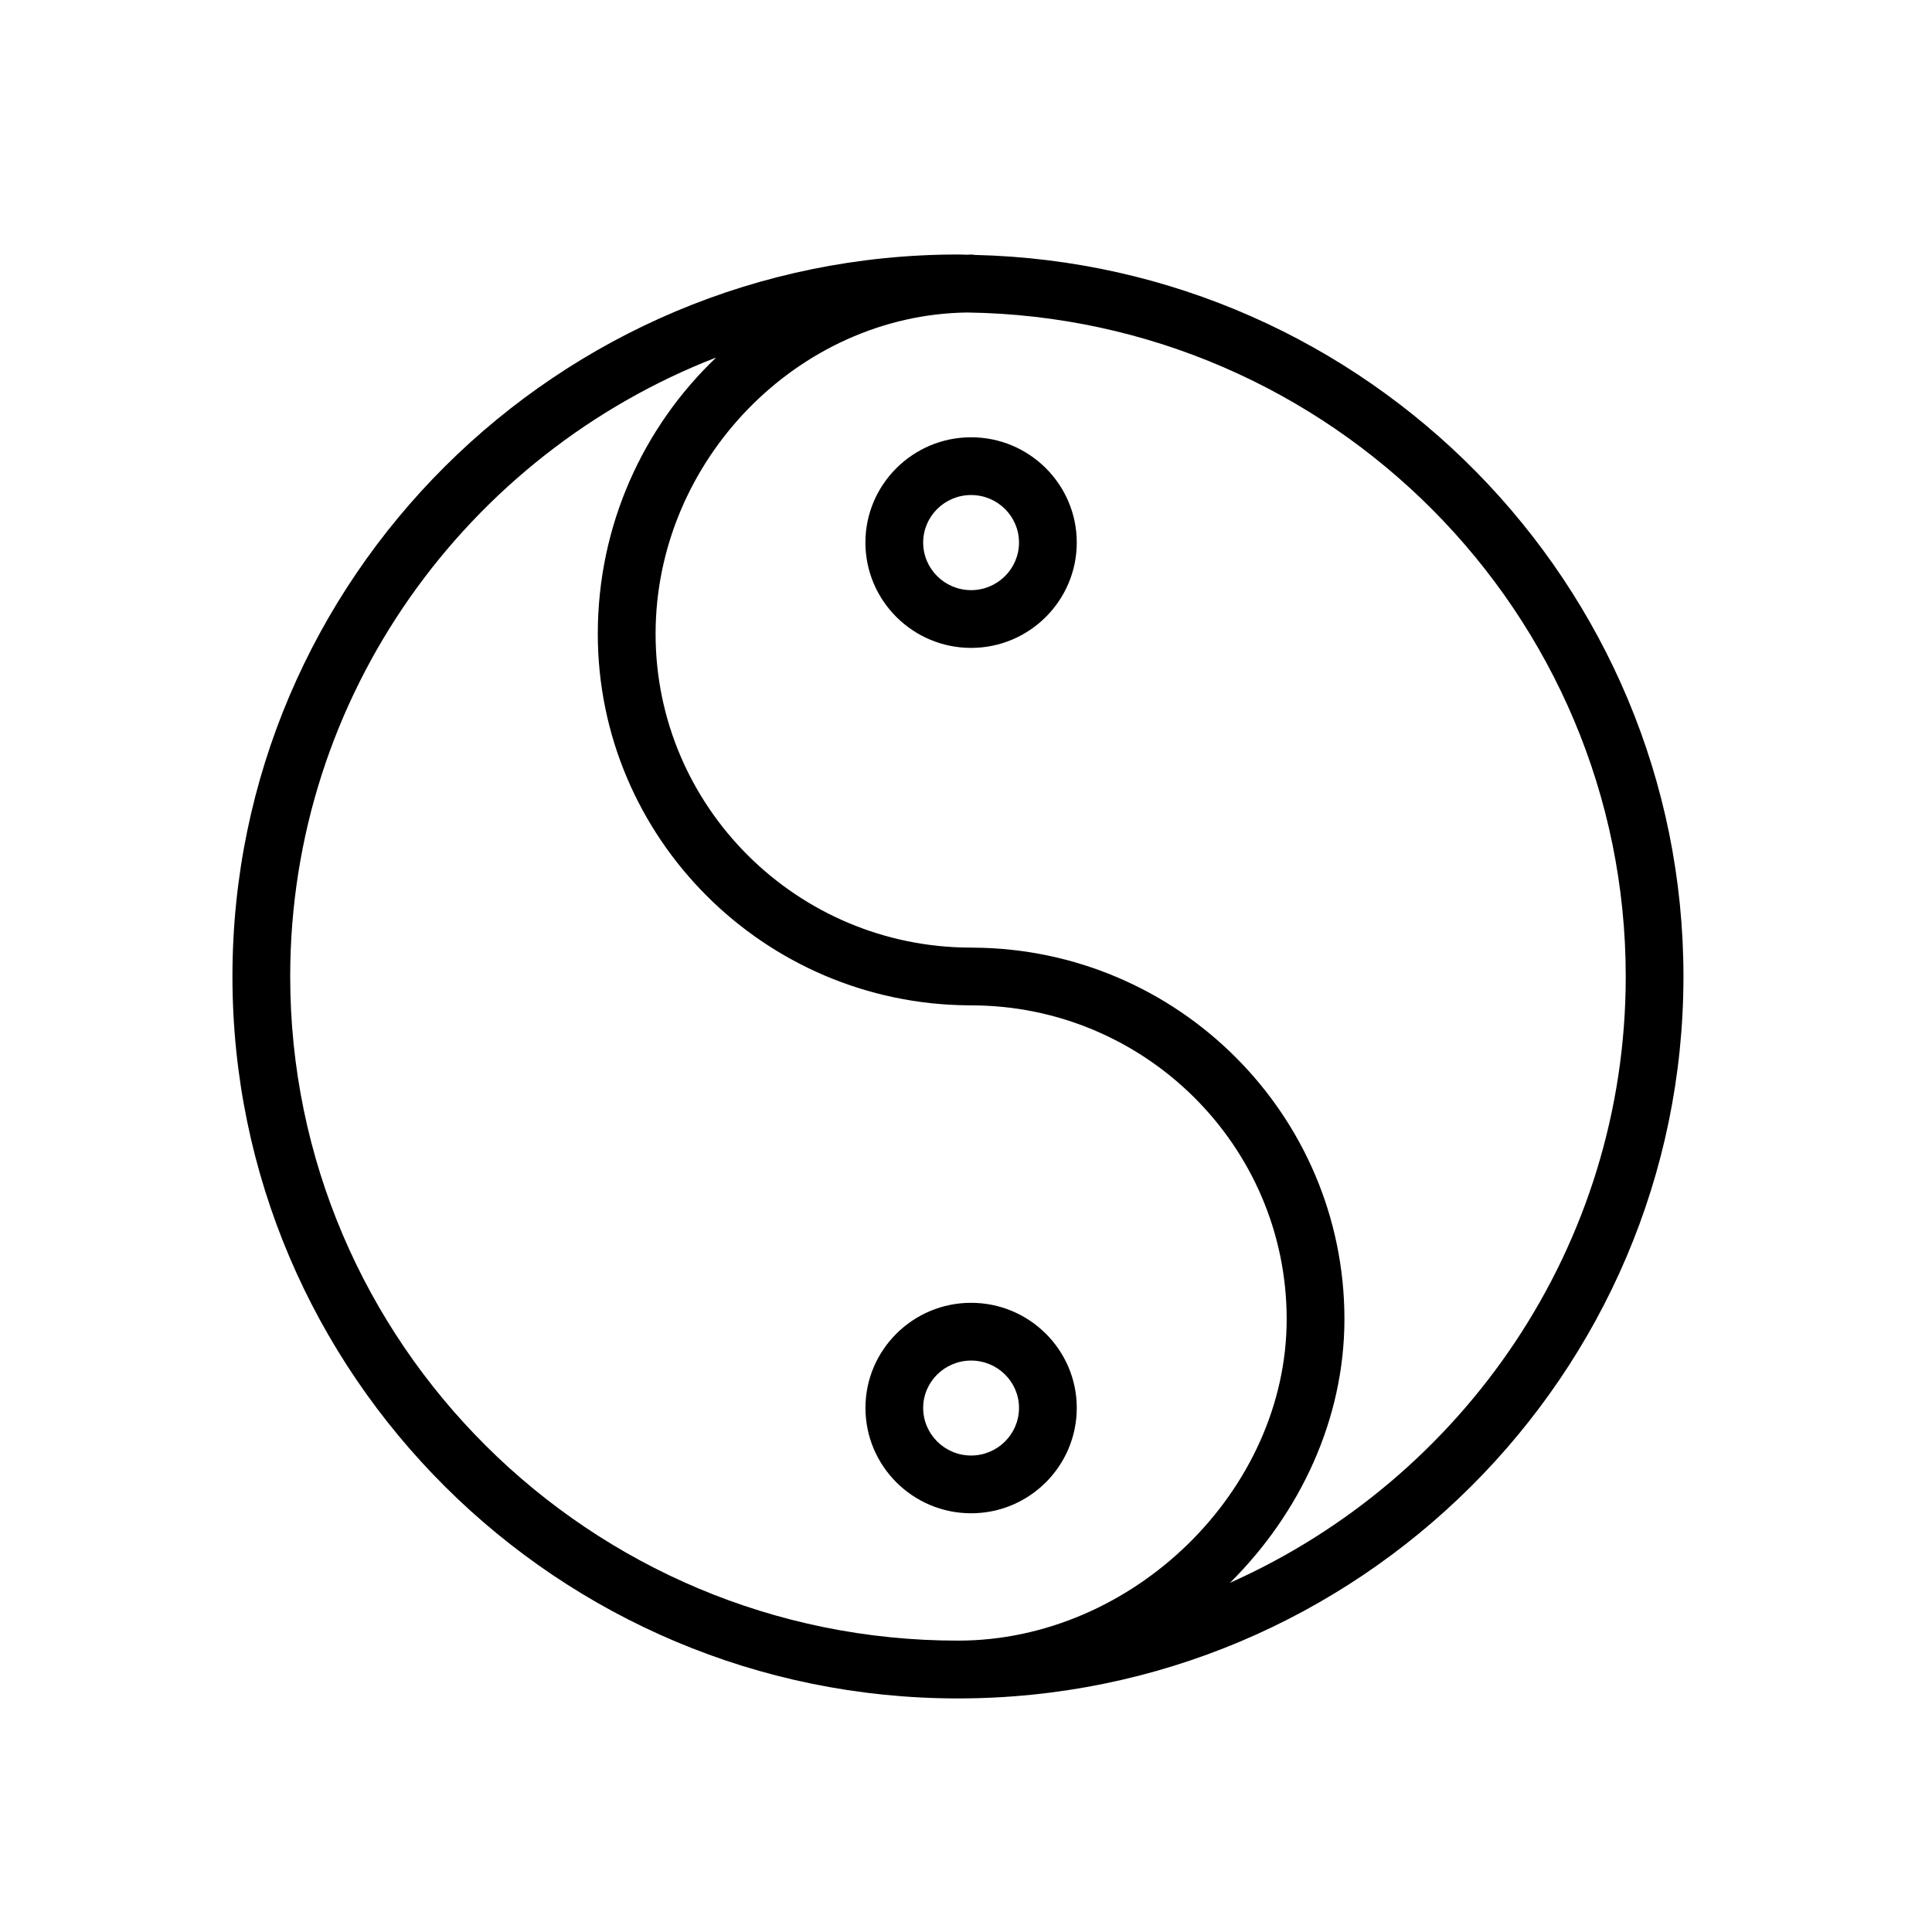 <svg width="48" height="48" viewBox="0 0 48 48" fill="none" xmlns="http://www.w3.org/2000/svg">
<path d="M41.825 24.26C41.825 14.512 33.971 6.562 24.229 6.334C24.195 6.33 24.161 6.324 24.126 6.324C24.092 6.324 24.059 6.329 24.025 6.329C23.95 6.328 23.875 6.323 23.8 6.323C13.861 6.323 5.775 14.37 5.775 24.26C5.775 34.151 13.861 42.197 23.8 42.197H23.8H23.801C33.74 42.196 41.825 34.15 41.825 24.26ZM7.21 24.26C7.21 17.268 11.607 11.282 17.793 8.882C15.988 10.603 14.852 13.04 14.852 15.748C14.852 20.819 18.984 24.947 24.073 24.977C24.091 24.978 24.109 24.978 24.127 24.978C28.45 24.978 31.967 28.475 31.967 32.773C31.967 37.028 28.151 40.761 23.801 40.761C23.801 40.761 23.801 40.761 23.8 40.761C14.653 40.762 7.21 33.359 7.21 24.26ZM30.559 39.324C32.296 37.6 33.402 35.264 33.402 32.773C33.402 27.702 29.271 23.574 24.181 23.544C24.164 23.543 24.146 23.543 24.128 23.543C19.805 23.543 16.288 20.046 16.288 15.748C16.288 11.452 19.822 7.821 24.027 7.764C33.071 7.886 40.391 15.237 40.391 24.261C40.391 30.965 36.347 36.745 30.559 39.324Z" fill="black"/>
<path d="M26.752 34.979C26.752 33.54 25.574 32.368 24.127 32.368C22.68 32.368 21.502 33.539 21.502 34.979C21.502 36.423 22.679 37.597 24.127 37.597C25.575 37.597 26.752 36.423 26.752 34.979ZM22.936 34.979C22.936 34.331 23.471 33.803 24.127 33.803C24.783 33.803 25.317 34.331 25.317 34.979C25.317 35.631 24.783 36.162 24.127 36.162C23.471 36.162 22.936 35.631 22.936 34.979Z" fill="black"/>
<path d="M24.127 10.864C22.679 10.864 21.501 12.038 21.501 13.479C21.501 14.923 22.679 16.097 24.127 16.097C25.574 16.097 26.752 14.922 26.752 13.479C26.752 12.037 25.574 10.864 24.127 10.864ZM24.127 14.662C23.47 14.662 22.936 14.131 22.936 13.479C22.936 12.829 23.47 12.299 24.127 12.299C24.783 12.299 25.317 12.828 25.317 13.479C25.317 14.131 24.783 14.662 24.127 14.662Z" fill="black"/>
</svg>
